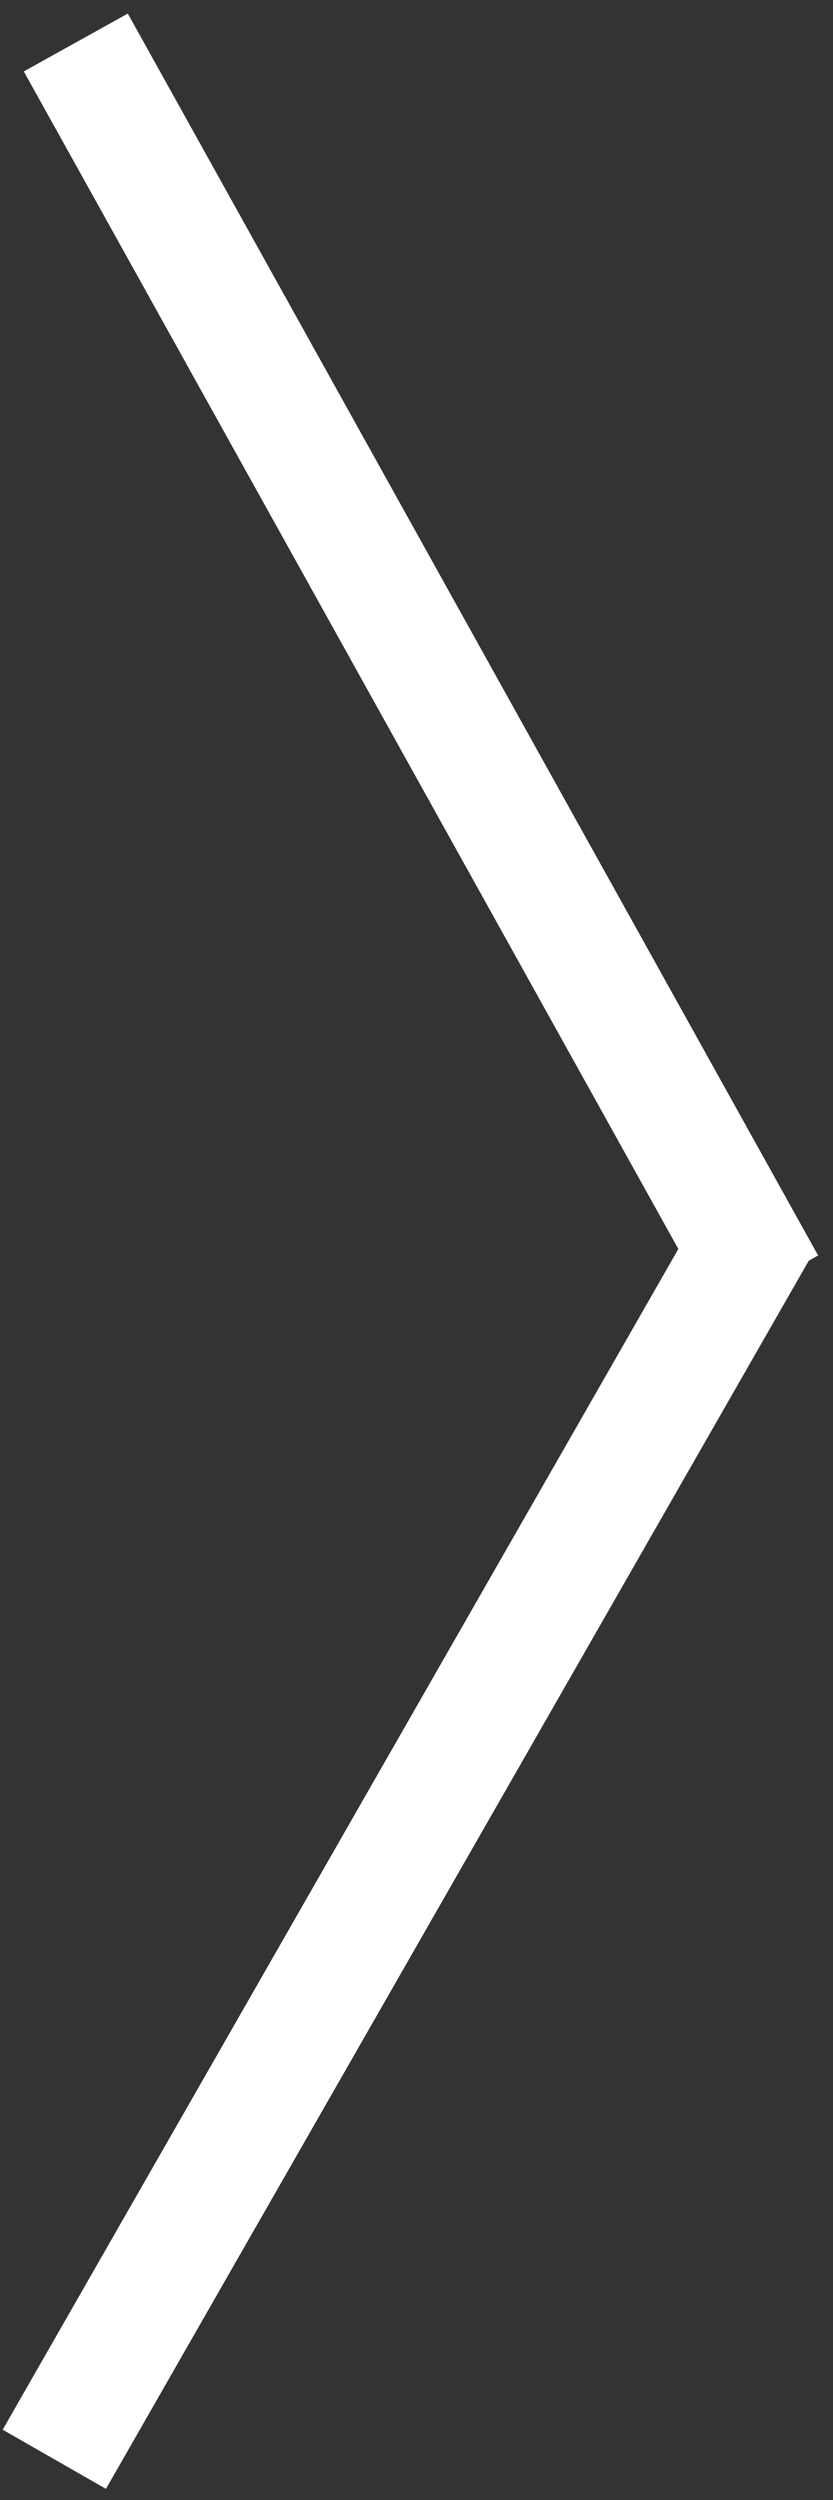 <svg width="35" height="105" viewBox="0 0 35 105" fill="none" xmlns="http://www.w3.org/2000/svg">
<rect x="0" y="0" width="35" height="105" fill="#333333" stroke="none"/>
<line x1="3.185" y1="1.785" x2="32.19" y2="53.945" stroke="white" stroke-width="5"/>
<line x1="2.282" y1="103.29" x2="31.934" y2="51.494" stroke="white" stroke-width="5"/>
</svg>

